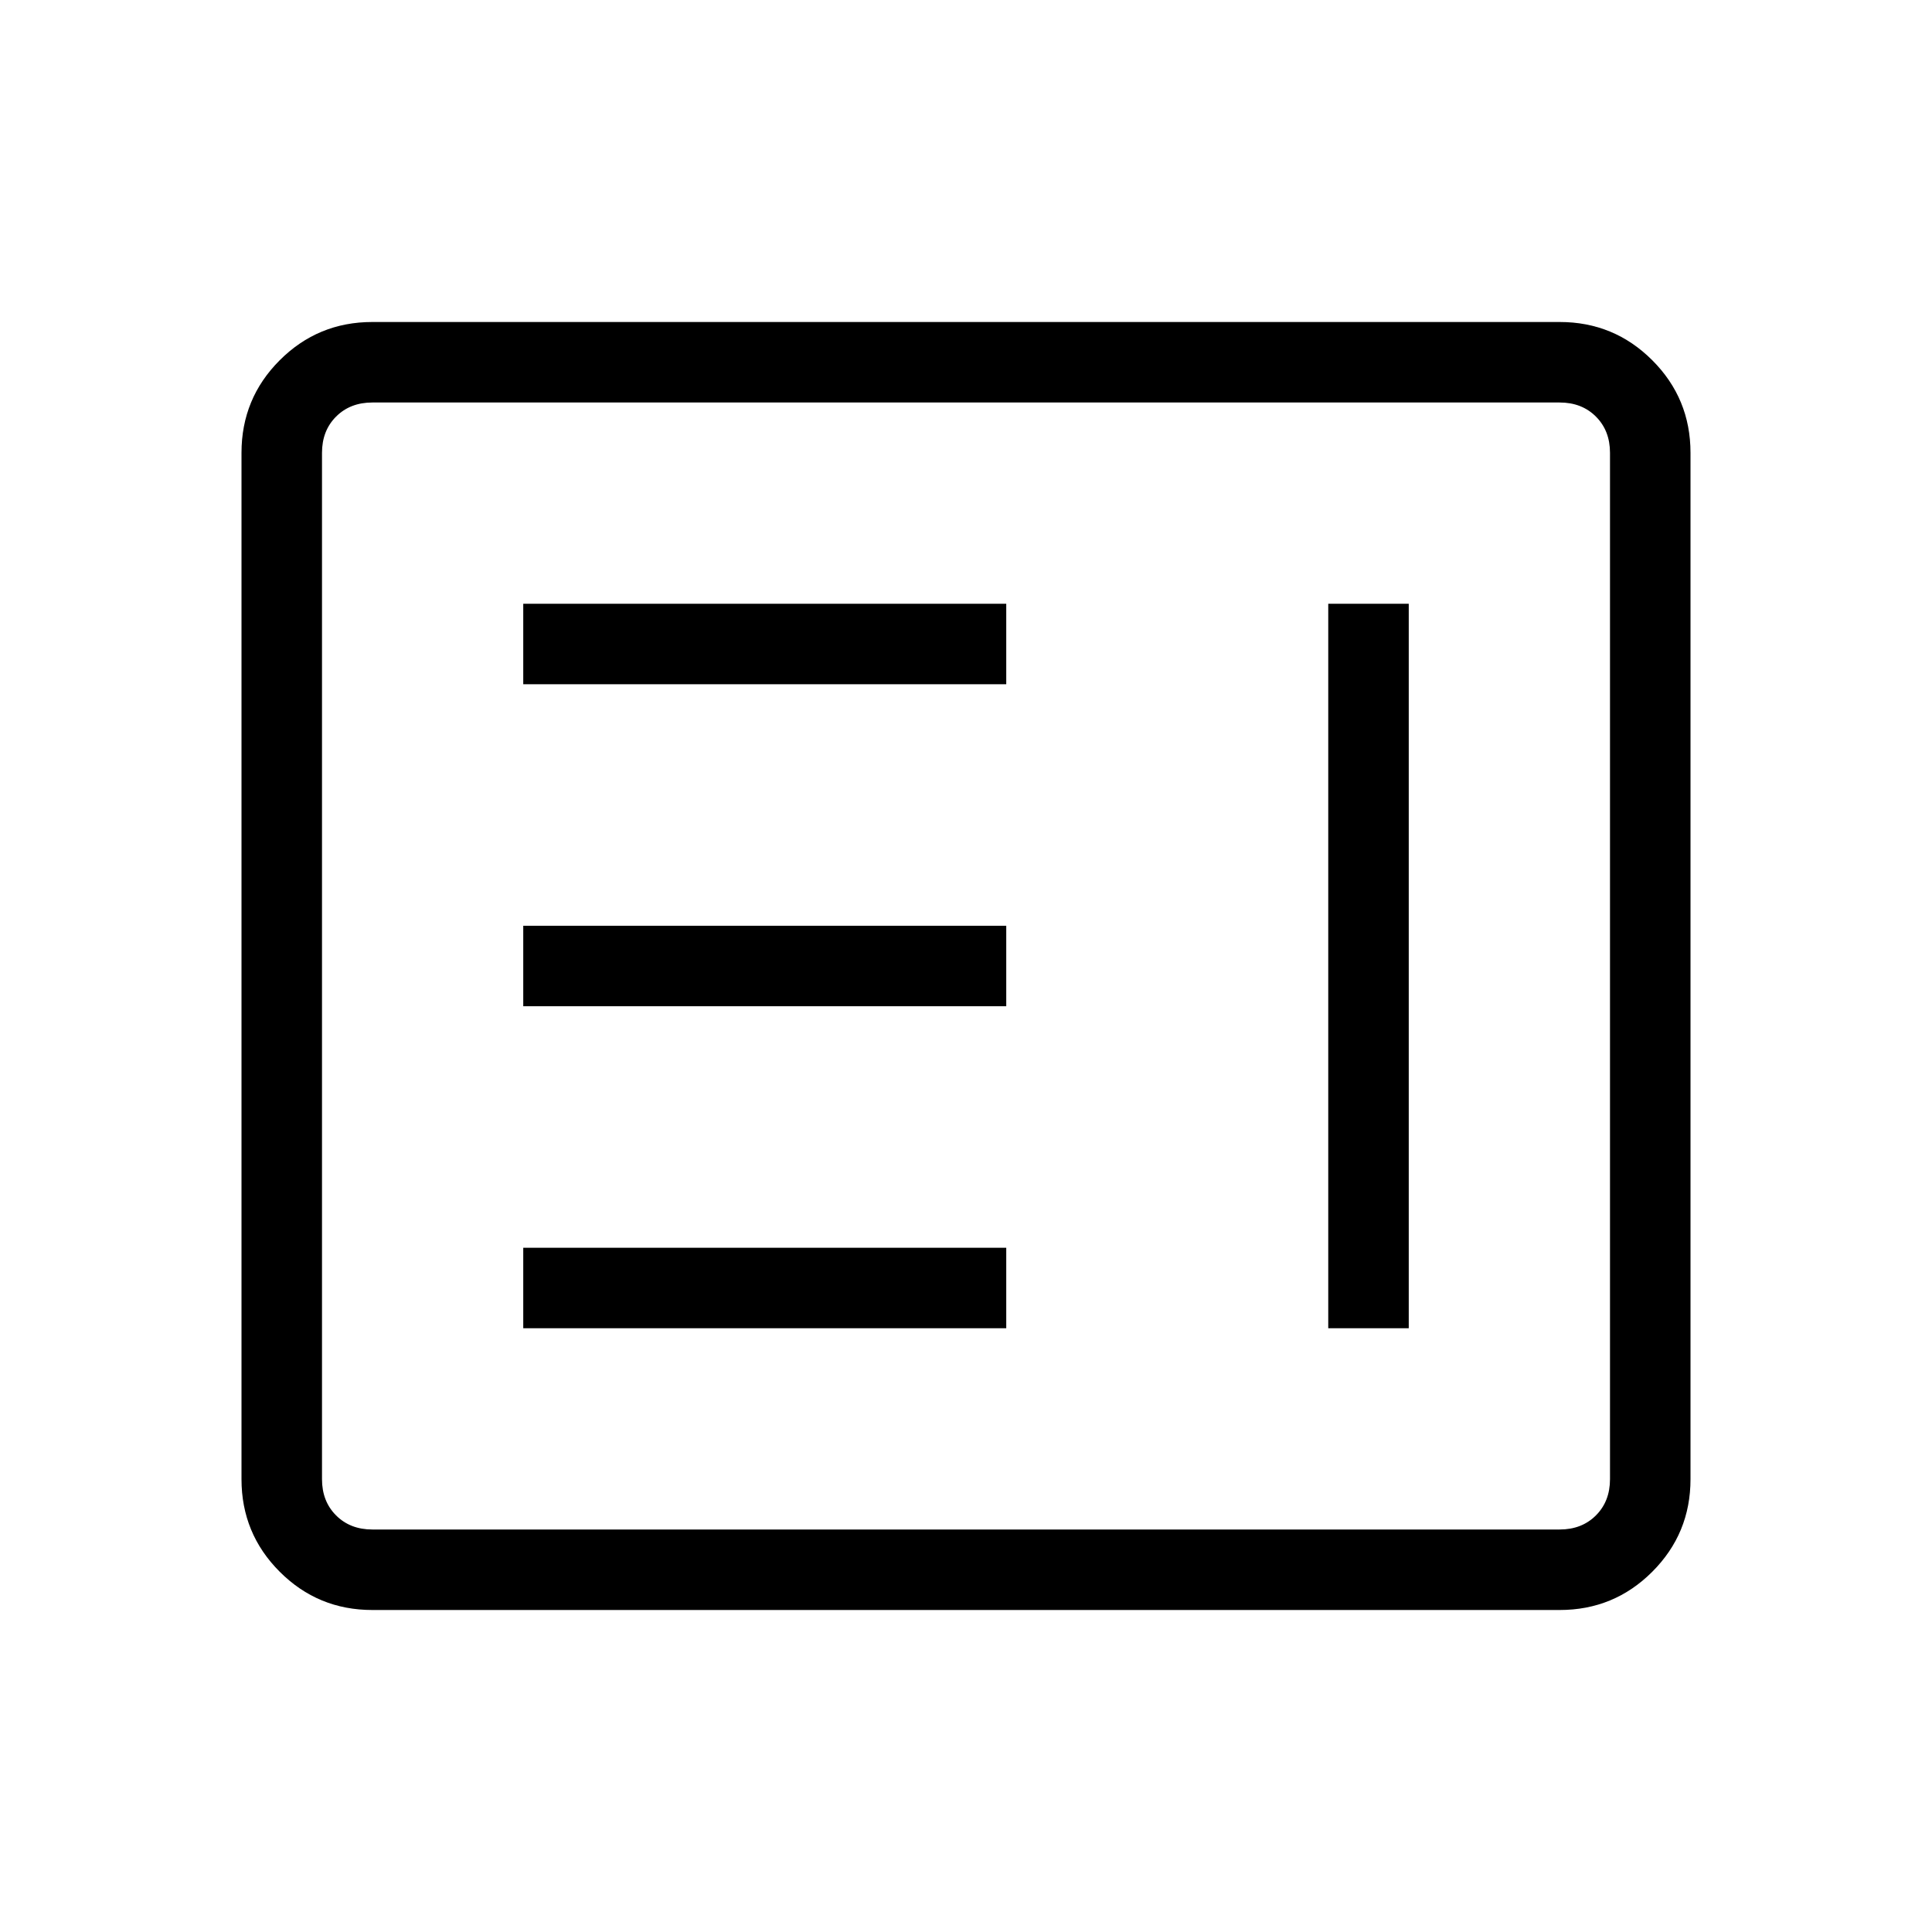 <svg xmlns="http://www.w3.org/2000/svg" height="24" width="24"><path d="M4.625 20Q3.95 20 3.475 19.525Q3 19.05 3 18.375V5.625Q3 4.95 3.475 4.475Q3.95 4 4.625 4H19.375Q20.05 4 20.525 4.475Q21 4.95 21 5.625V18.375Q21 19.05 20.525 19.525Q20.05 20 19.375 20ZM4.625 19H19.375Q19.65 19 19.825 18.825Q20 18.65 20 18.375V5.625Q20 5.35 19.825 5.175Q19.65 5 19.375 5H4.625Q4.35 5 4.175 5.175Q4 5.35 4 5.625V18.375Q4 18.65 4.175 18.825Q4.35 19 4.625 19ZM6.5 8.5V7.5H12.5V8.5ZM6.5 12.5V11.5H12.5V12.5ZM6.5 16.5V15.5H12.5V16.5ZM16.5 16.5V7.5H17.5V16.5Z"/></svg>